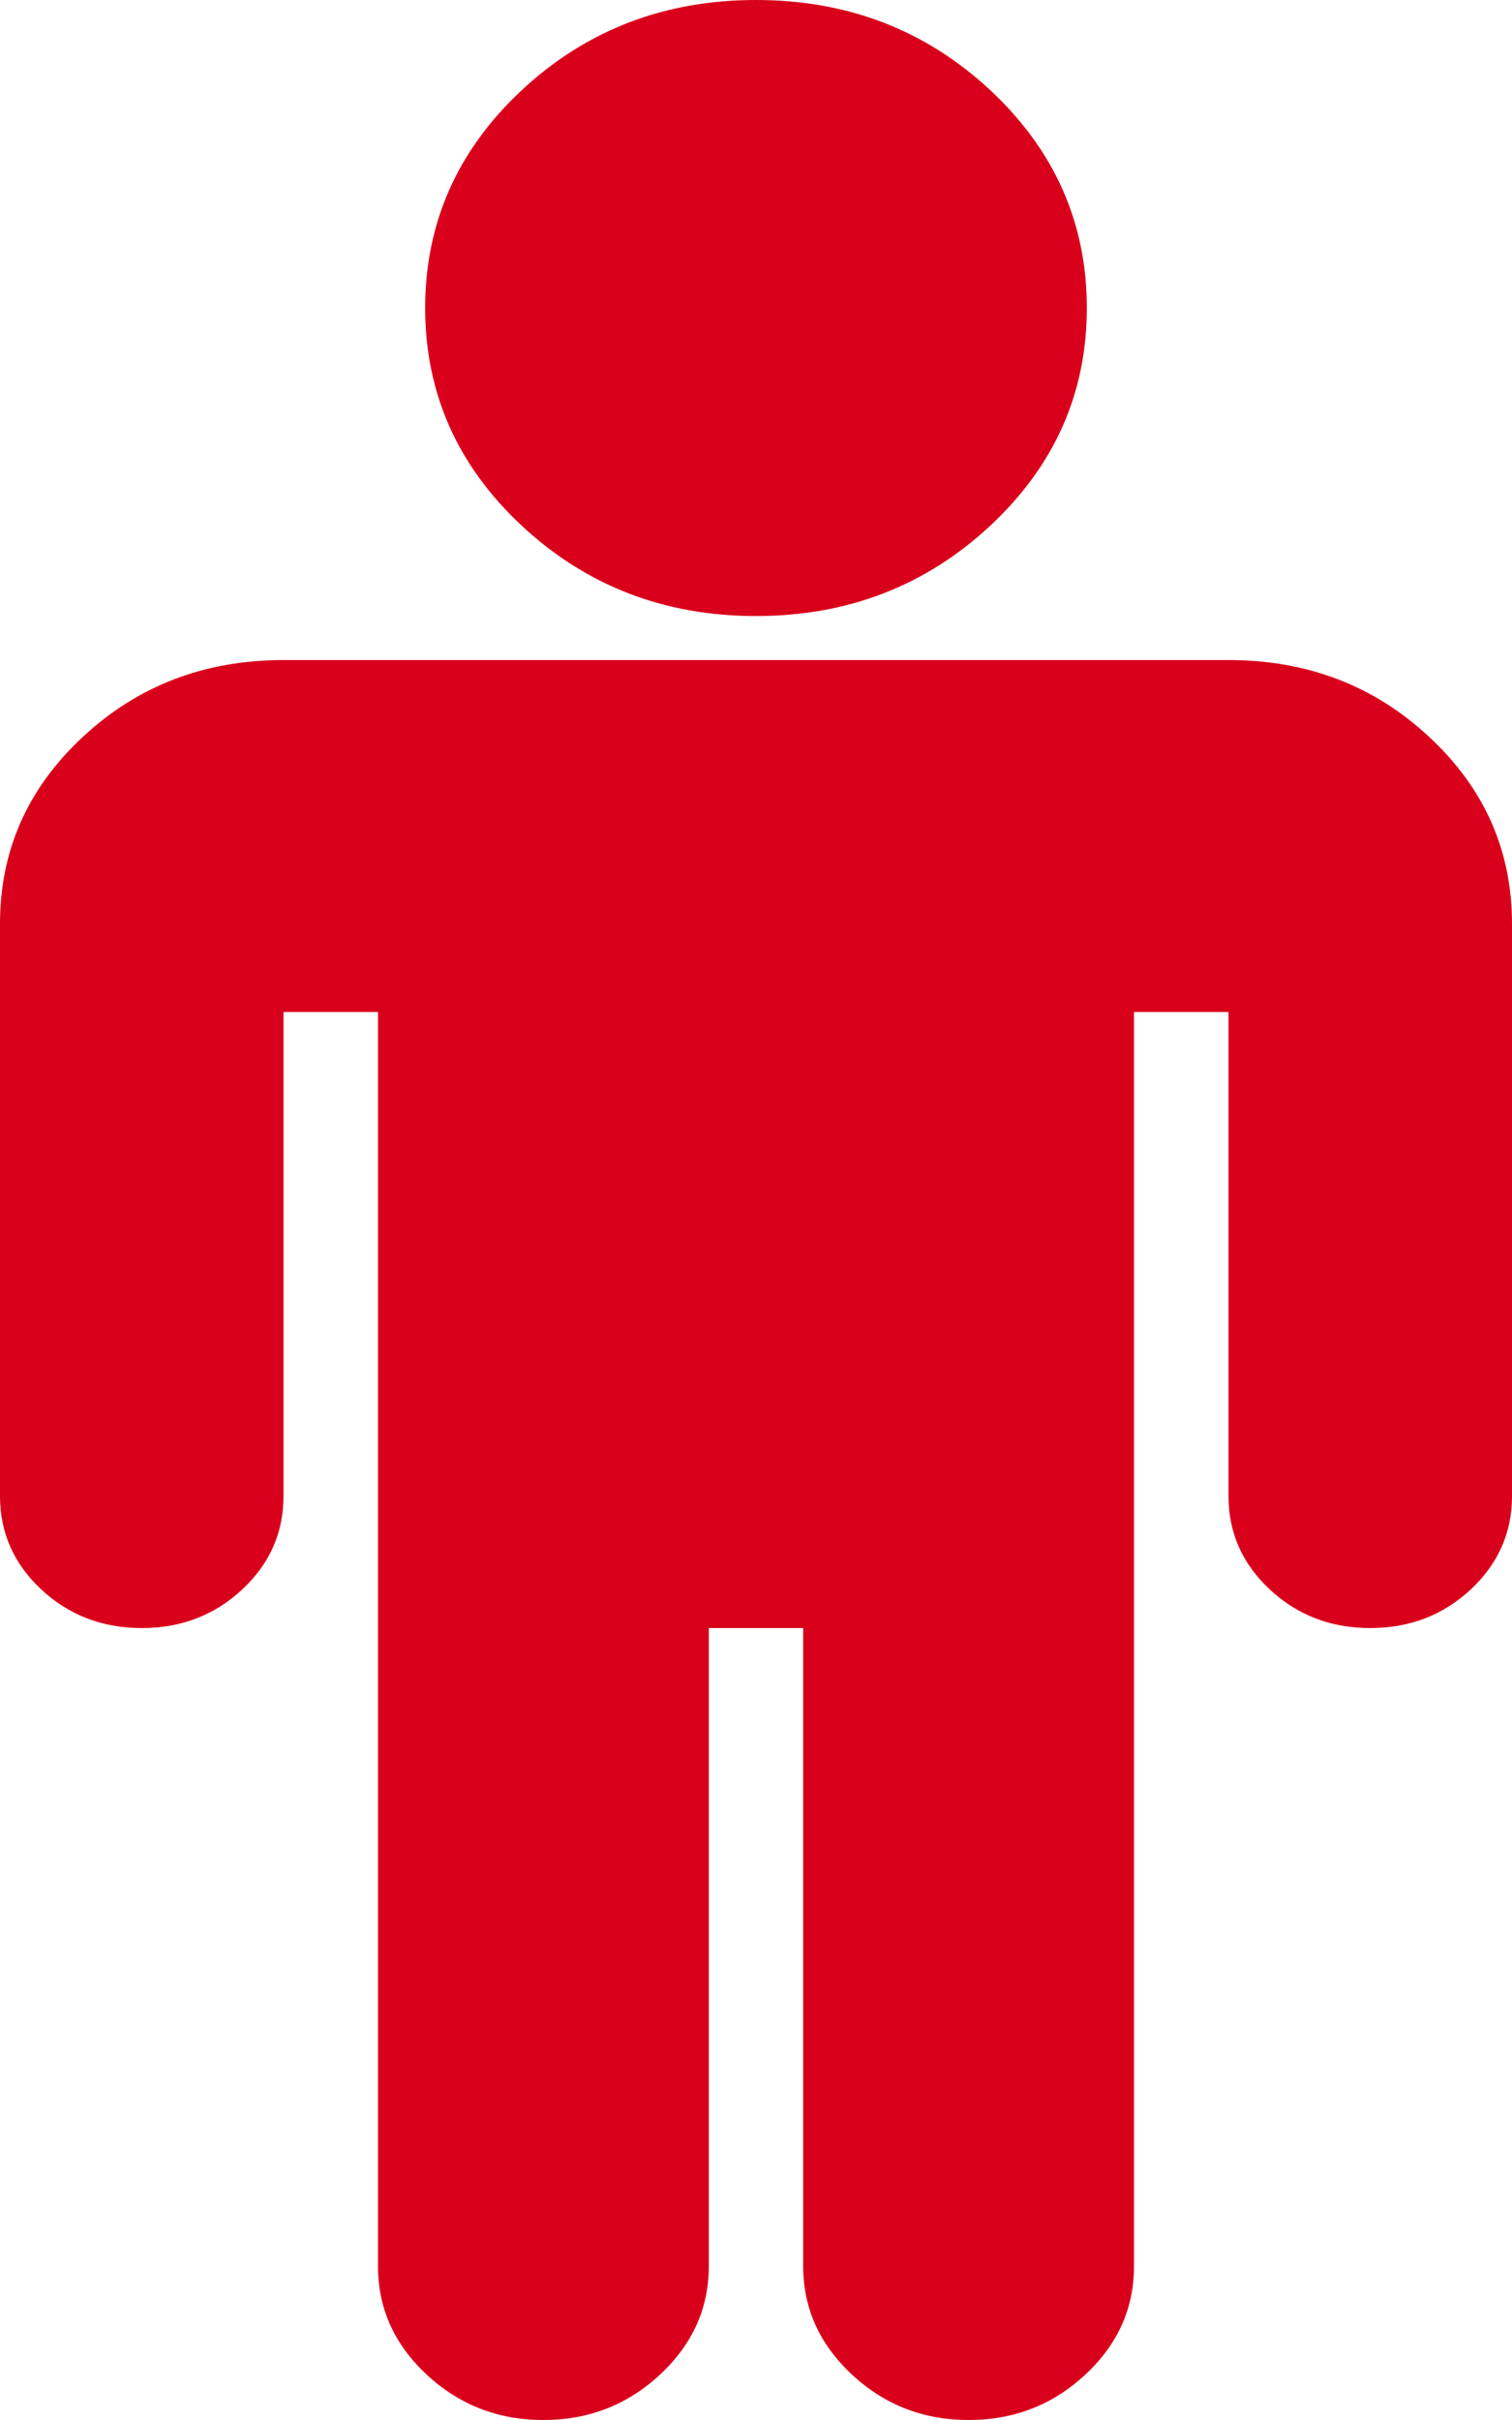 ﻿<?xml version="1.0" encoding="utf-8"?>
<svg version="1.1" xmlns:xlink="http://www.w3.org/1999/xlink" width="10px" height="16px" xmlns="http://www.w3.org/2000/svg">
  <g transform="matrix(1 0 0 1 -85 -224 )">
    <path d="M 9.453 4.873  C 9.818 5.212  10 5.624  10 6.109  L 10 9.891  C 10 10.133  9.909 10.339  9.727 10.509  C 9.544 10.679  9.323 10.764  9.062 10.764  C 8.802 10.764  8.581 10.679  8.398 10.509  C 8.216 10.339  8.125 10.133  8.125 9.891  L 8.125 6.691  L 7.5 6.691  L 7.5 14.982  C 7.5 15.261  7.393 15.5  7.178 15.7  C 6.963 15.9  6.706 16  6.406 16  C 6.107 16  5.85 15.9  5.635 15.7  C 5.42 15.5  5.312 15.261  5.312 14.982  L 5.312 10.764  L 4.688 10.764  L 4.688 14.982  C 4.688 15.261  4.58 15.5  4.365 15.7  C 4.15 15.9  3.893 16  3.594 16  C 3.294 16  3.037 15.9  2.822 15.7  C 2.607 15.5  2.5 15.261  2.5 14.982  L 2.5 6.691  L 1.875 6.691  L 1.875 9.891  C 1.875 10.133  1.784 10.339  1.602 10.509  C 1.419 10.679  1.198 10.764  0.938 10.764  C 0.677 10.764  0.456 10.679  0.273 10.509  C 0.091 10.339  0 10.133  0 9.891  L 0 6.109  C 0 5.624  0.182 5.212  0.547 4.873  C 0.911 4.533  1.354 4.364  1.875 4.364  L 8.125 4.364  C 8.646 4.364  9.089 4.533  9.453 4.873  Z M 6.548 0.595  C 6.974 0.992  7.188 1.473  7.188 2.036  C 7.188 2.6  6.974 3.08  6.548 3.477  C 6.121 3.874  5.605 4.073  5 4.073  C 4.395 4.073  3.879 3.874  3.452 3.477  C 3.026 3.08  2.812 2.6  2.812 2.036  C 2.812 1.473  3.026 0.992  3.452 0.595  C 3.879 0.198  4.395 0  5 0  C 5.605 0  6.121 0.198  6.548 0.595  Z " fill-rule="nonzero" fill="#d9001b" stroke="none" transform="matrix(1 0 0 1 85 224 )" />
  </g>
</svg>